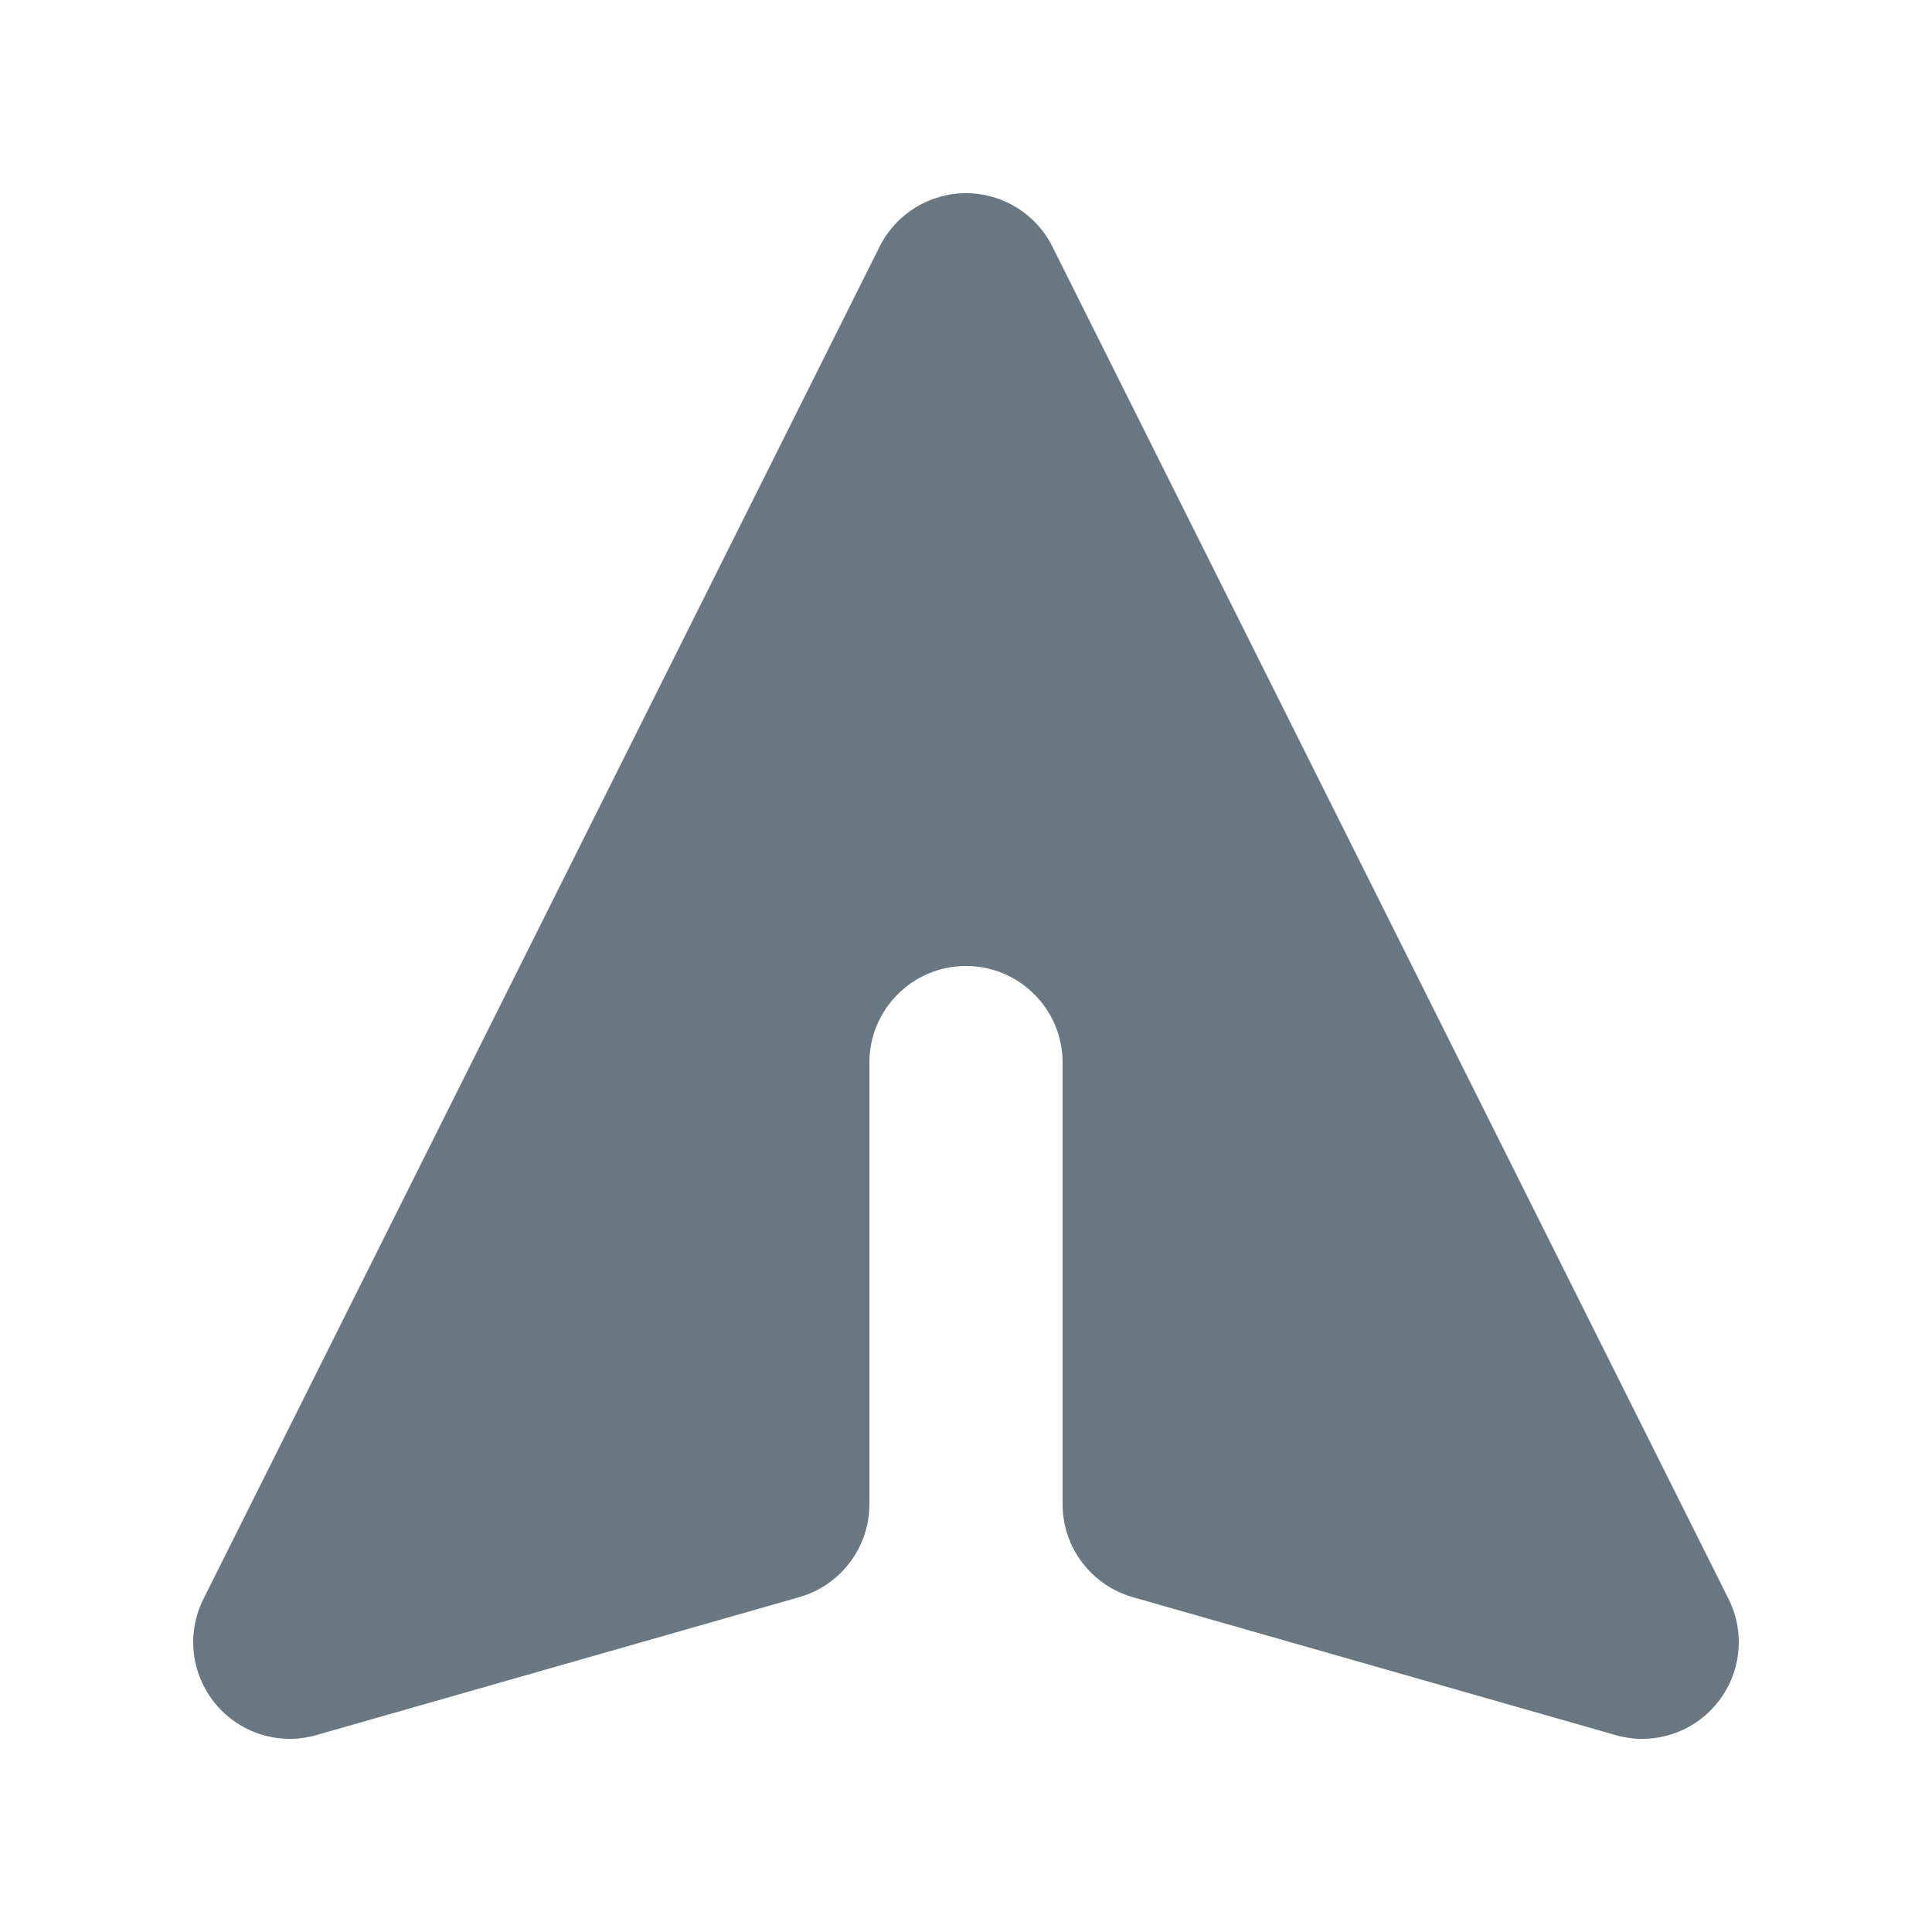 <svg width="24" height="24" viewBox="0 0 24 24" fill="none" xmlns="http://www.w3.org/2000/svg">
<path d="M13.073 3.063C12.87 2.657 12.455 2.4 12 2.4C11.546 2.4 11.13 2.657 10.927 3.063L2.527 19.863C2.314 20.289 2.373 20.8 2.677 21.166C2.981 21.533 3.472 21.685 3.93 21.554L9.93 19.84C10.445 19.692 10.8 19.221 10.8 18.686V13.2C10.8 12.537 11.337 12 12 12C12.663 12 13.2 12.537 13.2 13.2V18.686C13.2 19.221 13.555 19.692 14.07 19.84L20.07 21.554C20.528 21.685 21.02 21.533 21.323 21.166C21.627 20.8 21.686 20.289 21.473 19.863L13.073 3.063Z" fill="#687782"/>
</svg>
